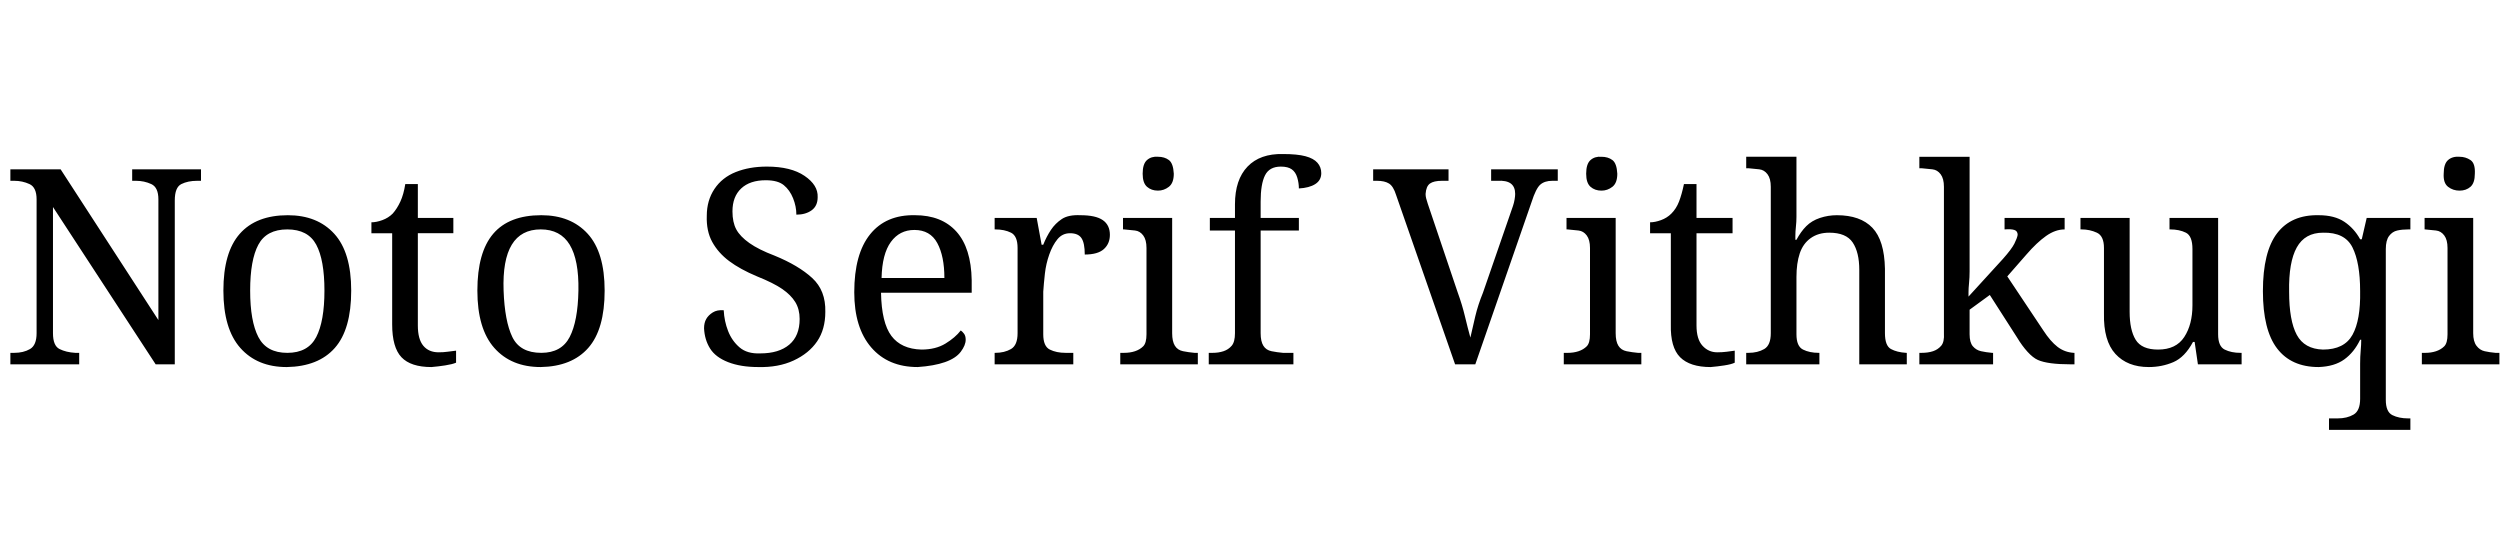 <svg id="fnt-Noto Serif Vithkuqi" viewBox="0 0 4577 1000" xmlns="http://www.w3.org/2000/svg"><path id="noto-serif-vithkuqi" class="f" d="M145 667h-126v-21h7q17 0 29-7t12-29v-245q0-22-13-28t-28-6h-7v-21h92l179 276v-221q0-22-13-28t-28-6h-7v-21h126v21h-7q-17 0-29 6t-12 30v300h-35l-188-288v231q0 23 12 29t29 7h7v21m380 5q-54 0-85-35t-31-105q0-70 30-104t88-34q54 0 85 34t31 104q0 71-30 105t-88 35m1-26q38 0 53-29t15-85-15-84-53-28-53 28-15 84 15 85 53 29m264 26q-38 0-55-18t-17-60v-167h-38v-20q9 0 20-4t19-12q8-9 14-22t9-32h23v62h65v28h-65v169q0 25 10 37t28 12q9 0 16-1t16-2v22q-7 3-20 5t-25 3m200 0q-54 0-85-35t-31-105q0-70 29-104t88-34q54 0 85 34t31 104q0 71-30 105t-87 35m1-26q37 0 52-29t16-85-16-84-53-28-53 28-15 84 16 85 53 29m397 26q-32 0-55-9t-33-25-11-37q0-10 4-17t12-12 20-4q1 20 8 38t21 30 38 11q34 0 53-16t19-47q0-18-8-31t-24-24-46-23q-31-13-51-28t-31-35-10-48q0-28 14-49t39-31 57-10q44 0 69 17t24 39q0 16-11 24t-28 8q0-15-6-30t-17-24-33-9q-29 0-45 15t-16 42q0 20 7 33t24 25 46 23q44 18 69 41t24 62q0 32-15 54t-43 35-65 12m292 0q-54 0-85-36t-31-101q0-70 29-106t82-35q49 0 76 30t28 89v23h-166q1 55 19 79t55 25q26 0 44-11t28-24q3 2 6 6t3 11q0 10-9 22t-29 19-50 9m-66-163h115q0-40-13-64t-42-24q-27 0-43 22t-17 66m351 158h-144v-21h1q17 0 29-7t12-29v-156q0-22-12-28t-29-6h-1v-21h77l9 49h3q6-15 14-27t20-20 34-7q28 0 41 9t13 27q0 16-11 26t-35 10q0-21-6-30t-21-9q-14 0-23 11t-15 28-8 35-3 33v78q0 22 12 28t29 6h14v21m228 0h-142v-21h7q11 0 20-3t15-9 6-22v-158q0-15-6-23t-15-9-20-2h-2v-21h90v211q0 15 5 23t15 10 21 3h6v21m-73-318q-12 0-20-7t-8-24q0-18 8-25t20-6q12 0 20 6t9 25q0 17-9 24t-20 7m248 318h-155v-21h7q11 0 20-3t15-10 6-23v-188h-46v-23h46v-25q0-45 23-69t65-23q26 0 41 4t22 12 7 19q0 13-11 20t-30 8q0-10-3-20t-10-15-20-5q-21 0-29 16t-8 48v30h70v23h-70v188q0 15 5 23t15 10 21 3h19v21m296 0l-108-310q-5-16-13-21t-22-5h-7v-21h138v21h-12q-15 0-22 5t-8 19q0 4 1 8t3 10l55 163q8 22 13 43t10 39q4-18 9-39t14-43l55-159q2-6 3-12t1-10q0-13-8-19t-25-5h-11v-21h122v21h-10q-14 0-22 7t-16 32l-103 297h-37m341 0h-142v-21h7q11 0 20-3t15-9 6-22v-158q0-15-6-23t-15-9-20-2h-2v-21h90v211q0 15 5 23t15 10 21 3h6v21m-73-318q-12 0-20-7t-8-24q0-18 8-25t20-6q12 0 20 6t9 25q0 17-9 24t-20 7m200 323q-38 0-56-18t-17-60v-167h-38v-20q9 0 20-4t19-12q9-9 14-22t9-32h23v62h66v28h-66v169q0 25 11 37t27 12q9 0 17-1t15-2v22q-6 3-19 5t-25 3m199-5h-134v-21h4q17 0 29-7t12-29v-268q0-15-6-23t-15-9-20-2h-4v-21h92v110q0 9-1 18t-1 17 0 7h2q8-15 18-25t25-15 31-5q43 0 65 23t23 75v118q0 23 11 29t28 7h1v21h-87v-173q0-32-12-50t-43-18q-20 0-34 10t-20 28-6 43v105q0 22 12 28t29 6h1v21m318 0h-135v-21h4q12 0 21-3t15-10 5-23v-268q0-15-6-23t-15-9-20-2h-4v-21h92v193q0 6 0 17t-1 21-1 17 0 8l63-69q16-18 21-28t6-16q0-7-6-9t-18-1v-21h110v21q-17 0-34 12t-36 34l-35 40 66 99q13 20 26 30t30 11h1v21h-7q-21 0-36-2t-24-6-19-15-19-26l-50-78-37 27v45q0 15 6 22t15 9 20 3h2v21m285 5q-39 0-61-24t-21-74v-120q0-22-13-28t-28-6h-2v-21h90v172q0 33 11 51t41 18q33 0 48-23t15-58v-103q0-24-12-30t-29-6h-1v-21h89v213q0 22 12 28t29 6h2v21h-80l-6-41h-3q-15 28-36 37t-45 9m479 115h-149v-21h16q17 0 29-7t12-29v-43q0-8 0-21t1-24 1-20h-2q-11 23-29 36t-47 14q-50 0-76-34t-26-105q0-72 26-106t76-33q29 0 47 12t29 32h3l9-39h80v21h-4q-11 0-20 2t-15 10-6 24v276q0 22 12 28t29 6h4v21m-160-147q39 0 54-27t14-80q0-52-14-80t-54-27q-33 0-48 27t-14 81q0 53 14 79t48 27m323 27h-142v-21h6q11 0 20-3t15-9 6-22v-158q0-15-6-23t-15-9-20-2h-1v-21h89v211q0 15 6 23t15 10 20 3h7v21m-73-318q-12 0-21-7t-8-24q0-18 8-25t21-6q11 0 20 6t8 25q0 17-8 24t-20 7" />
</svg>